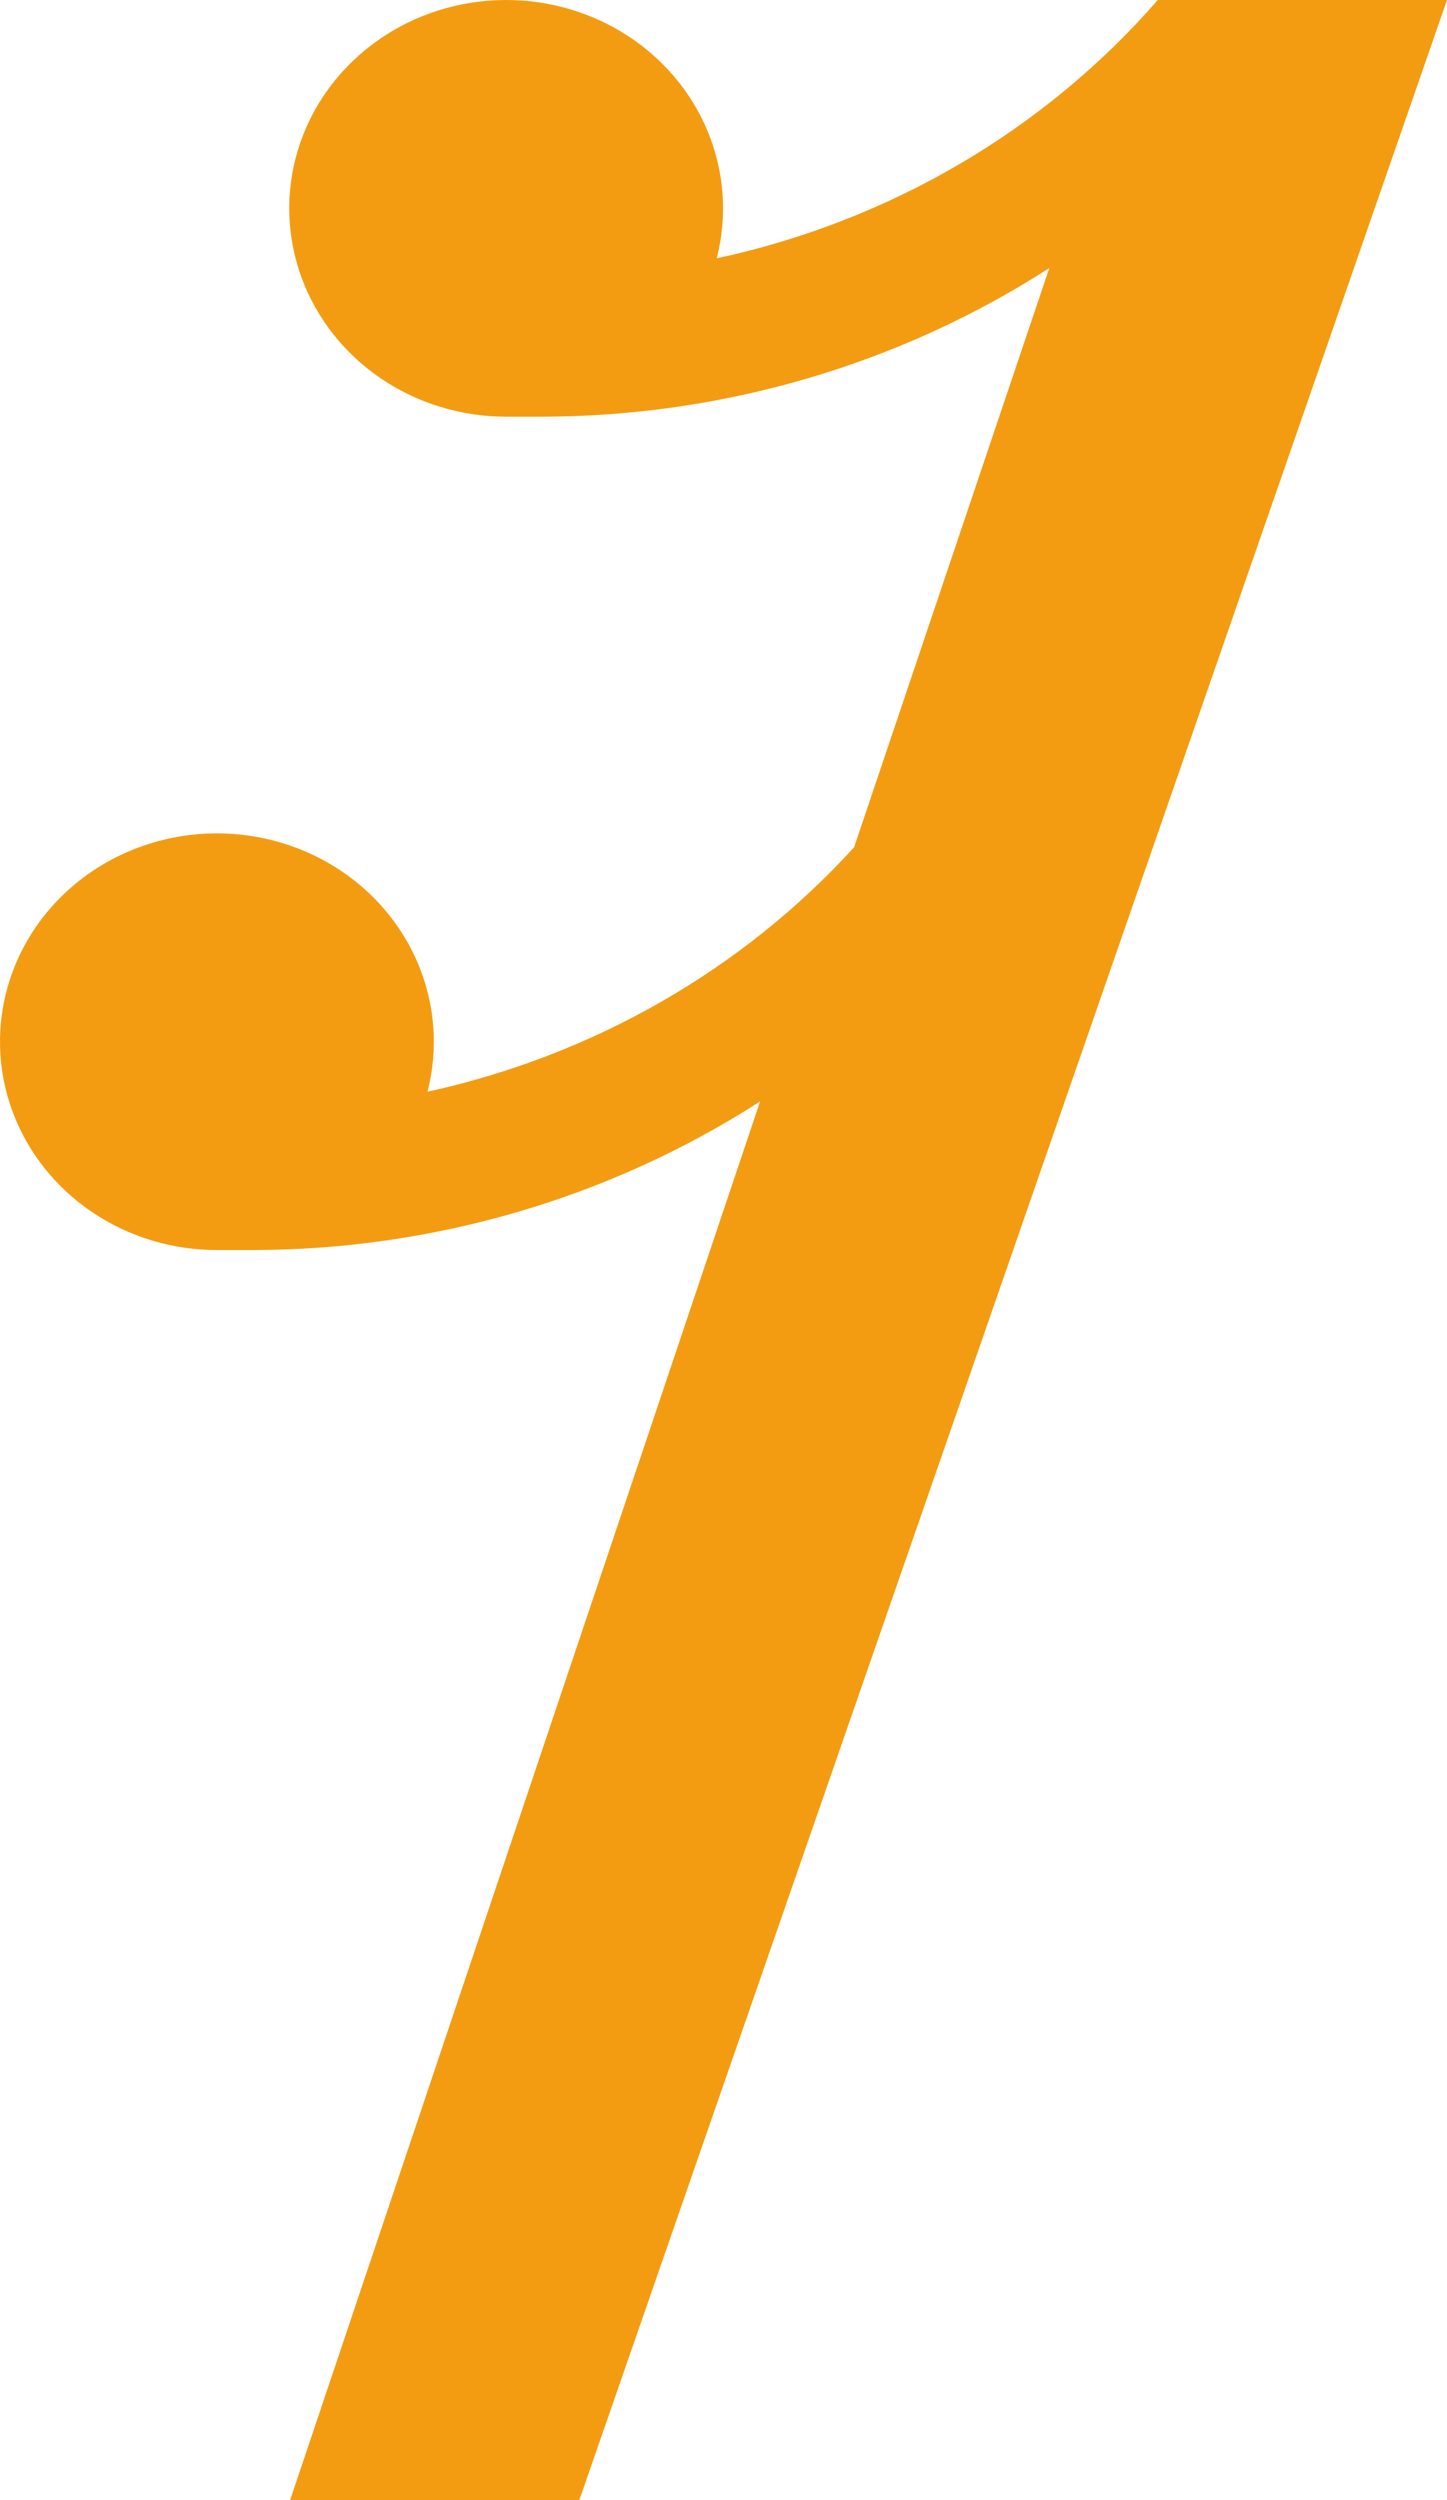 <svg width="44" height="76" viewBox="0 0 44 76" fill="none" xmlns="http://www.w3.org/2000/svg">
<path d="M35.205 0C31.756 3.963 27.042 6.723 21.794 7.853C22.123 6.573 22.028 5.225 21.522 3.999C21.016 2.773 20.123 1.729 18.969 1.013C17.815 0.297 16.457 -0.054 15.085 0.007C13.712 0.068 12.394 0.539 11.314 1.355C10.234 2.17 9.446 3.289 9.06 4.555C8.674 5.821 8.71 7.171 9.162 8.417C9.614 9.662 10.459 10.742 11.581 11.504C12.702 12.265 14.044 12.672 15.418 12.667H16.473C21.97 12.66 27.341 11.087 31.907 8.149L25.971 25.756C22.572 29.485 18.032 32.086 12.999 33.187C13.329 31.906 13.234 30.559 12.727 29.332C12.221 28.106 11.329 27.062 10.174 26.346C9.02 25.631 7.662 25.279 6.29 25.34C4.918 25.401 3.599 25.873 2.519 26.688C1.439 27.503 0.651 28.622 0.265 29.888C-0.12 31.154 -0.085 32.504 0.367 33.75C0.819 34.996 1.665 36.075 2.786 36.837C3.908 37.599 5.249 38.005 6.623 38H7.678C13.175 37.993 18.547 36.421 23.113 33.482L8.822 76H17.616L44 0H35.205Z" fill="#F39C12"/>
</svg>
